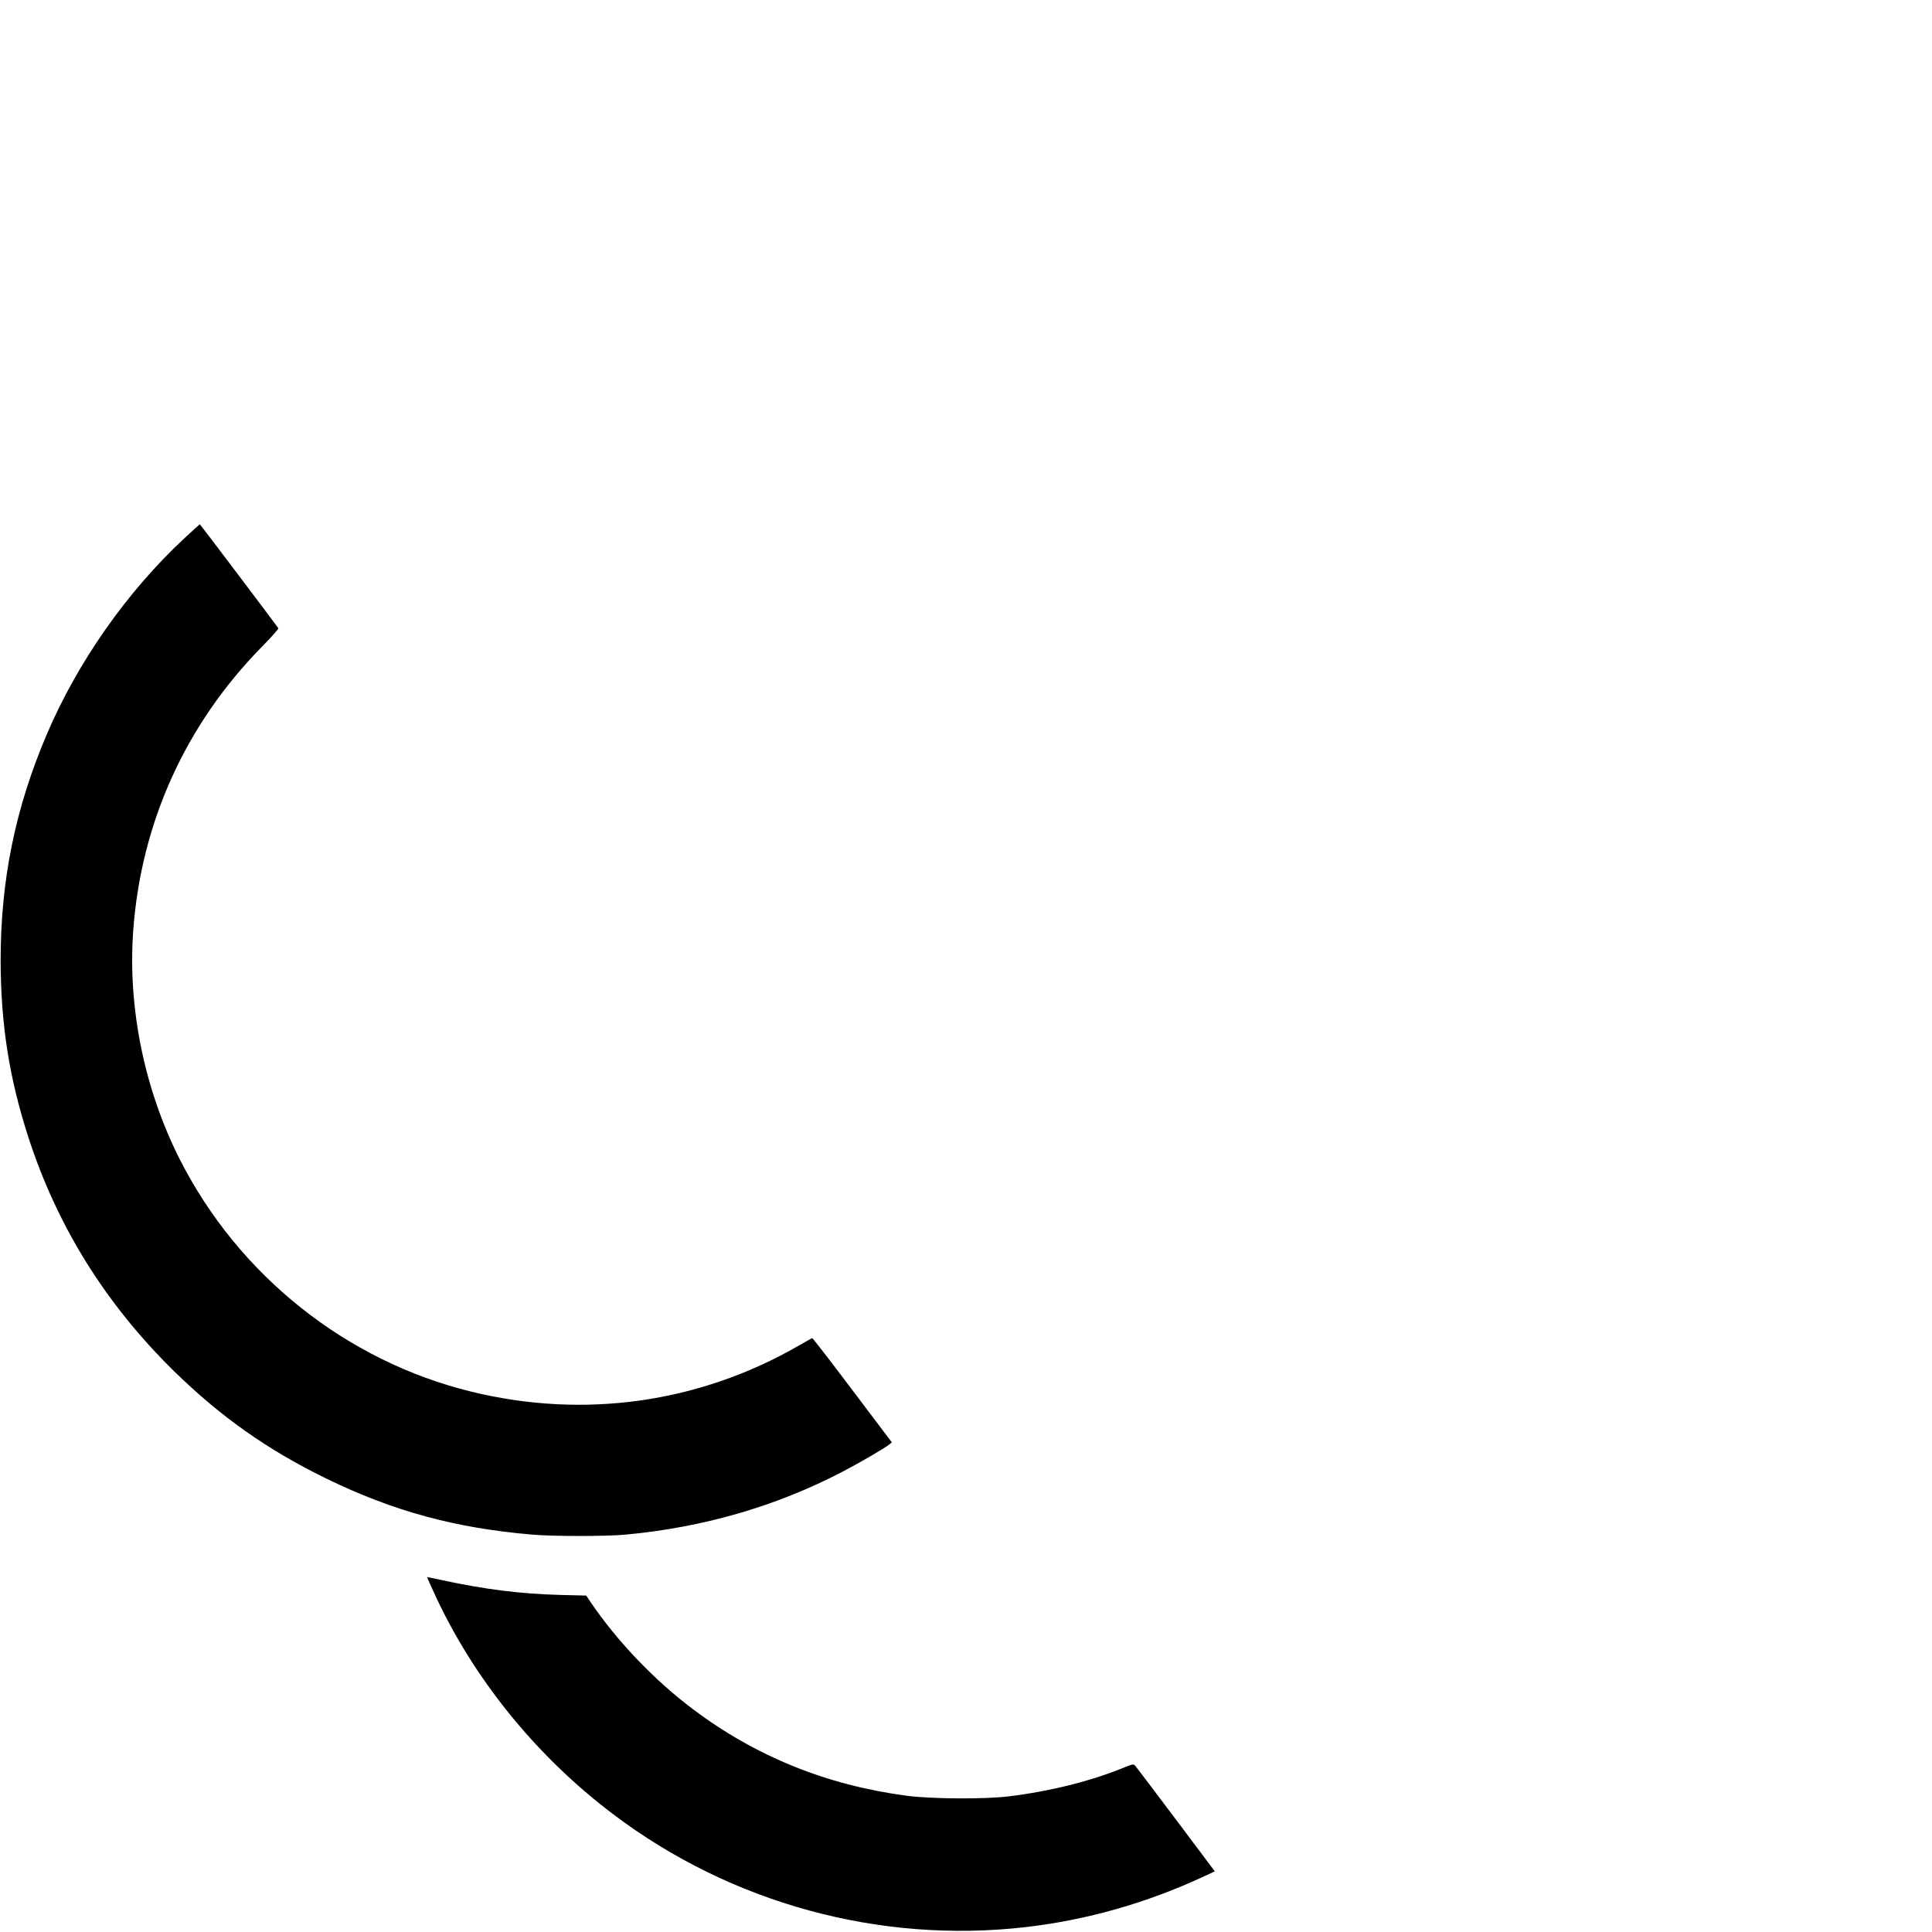 <?xml version="1.0" standalone="no"?>
<!DOCTYPE svg PUBLIC "-//W3C//DTD SVG 20010904//EN"
 "http://www.w3.org/TR/2001/REC-SVG-20010904/DTD/svg10.dtd">
<svg version="1.0" xmlns="http://www.w3.org/2000/svg"
 width="1813pt" height="1813pt" viewBox="0 0 1813 1813"
 preserveAspectRatio="xMidYMid meet">

<g transform="translate(0,1813) scale(0.1,-0.1)"
fill="#000000" stroke="none">
<path d="M1723 13072 c-535 -499 -999 -1162 -1286 -1838 -293 -688 -431 -1364
-431 -2114 1 -599 80 -1106 260 -1661 271 -838 727 -1568 1367 -2196 440 -430
878 -739 1431 -1009 627 -305 1209 -464 1931 -525 192 -17 700 -17 875 0 731
68 1408 264 2034 589 158 82 405 226 443 258 l22 19 -370 490 c-203 270 -373
489 -377 488 -4 -1 -63 -34 -131 -73 -934 -537 -2014 -688 -3070 -429 -1172
287 -2181 1091 -2732 2176 -334 658 -491 1427 -439 2148 74 1015 491 1936
1207 2665 89 90 159 169 155 175 -13 21 -733 975 -737 975 -2 0 -70 -62 -152
-138z"/>
<path d="M4010 3325 c0 -2 27 -64 61 -137 367 -805 959 -1537 1686 -2085 1104
-834 2497 -1215 3868 -1057 573 66 1140 227 1678 478 l97 45 -366 488 c-202
268 -374 496 -383 505 -15 15 -22 14 -101 -18 -313 -128 -687 -222 -1080 -271
-226 -28 -735 -25 -965 6 -750 100 -1413 369 -2000 810 -365 274 -714 640
-963 1007 l-41 61 -243 6 c-376 10 -704 51 -1121 141 -130 28 -127 28 -127 21z"/>
</g>
</svg>
